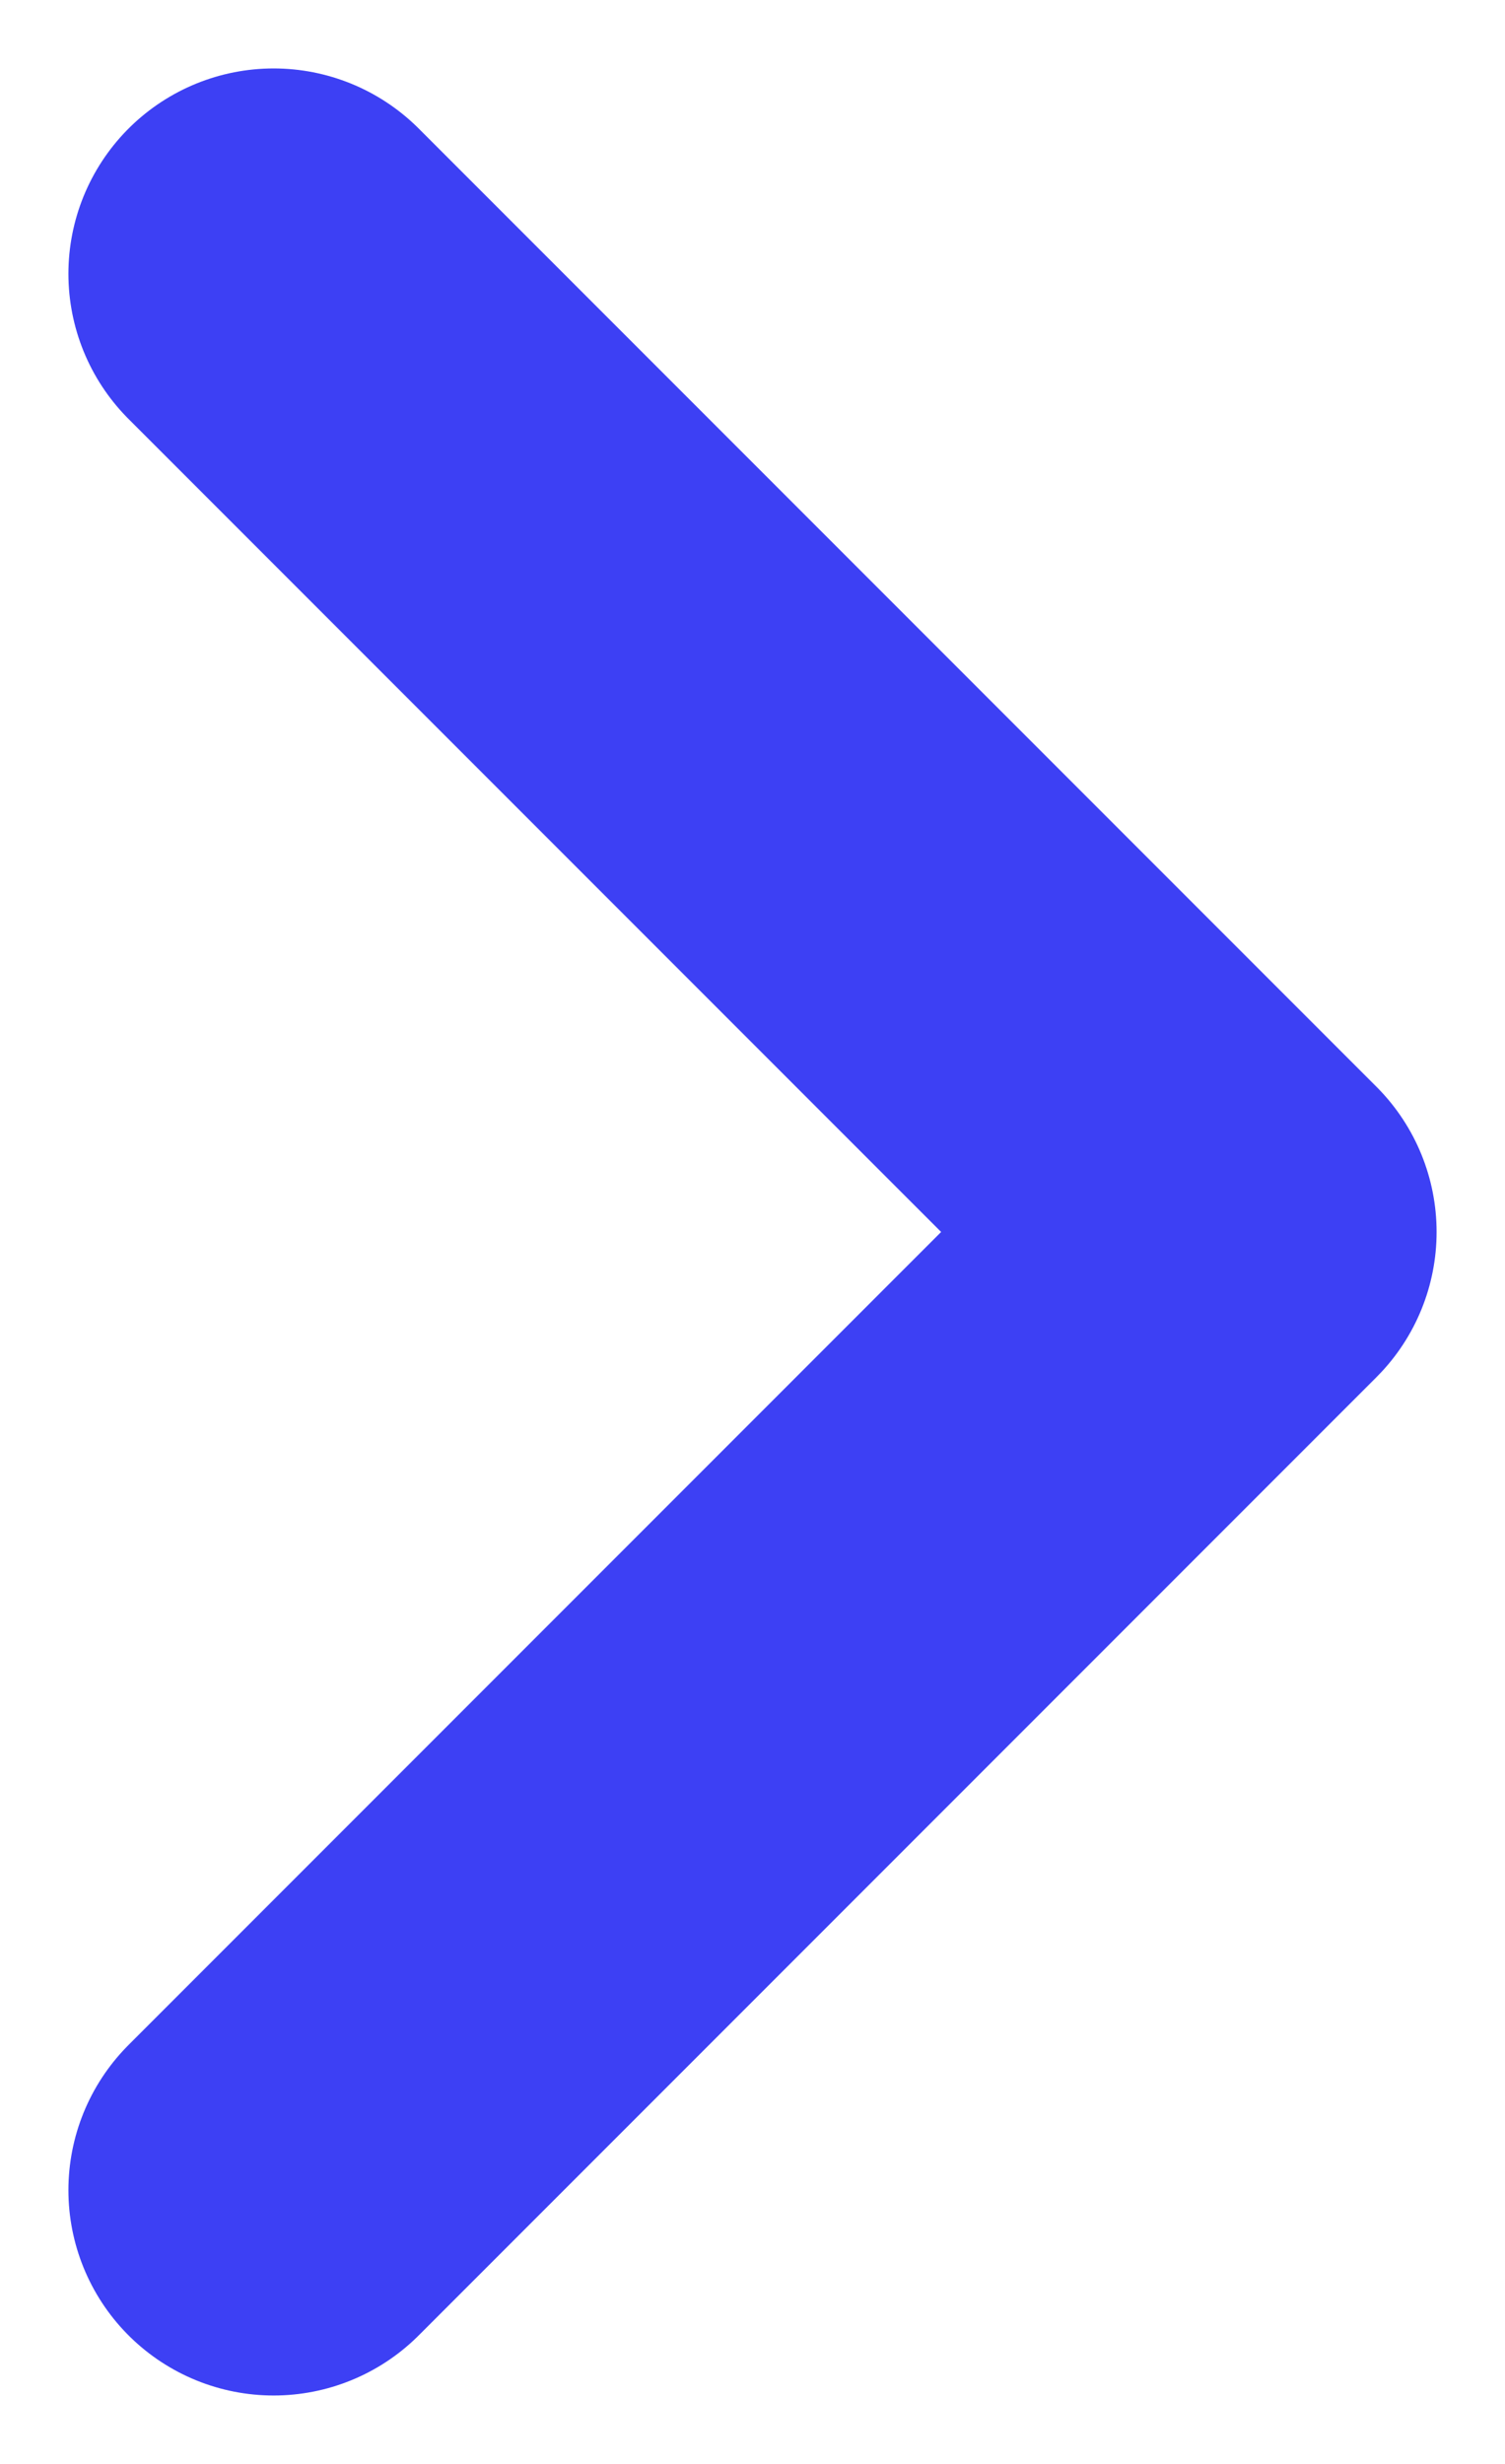 <svg width="11" height="18" viewBox="0 0 11 18" fill="none" xmlns="http://www.w3.org/2000/svg">
<path d="M2 2L9 9L2 16" stroke="#3D40F4" stroke-width="3" stroke-linecap="round" stroke-linejoin="round"/>
</svg>
